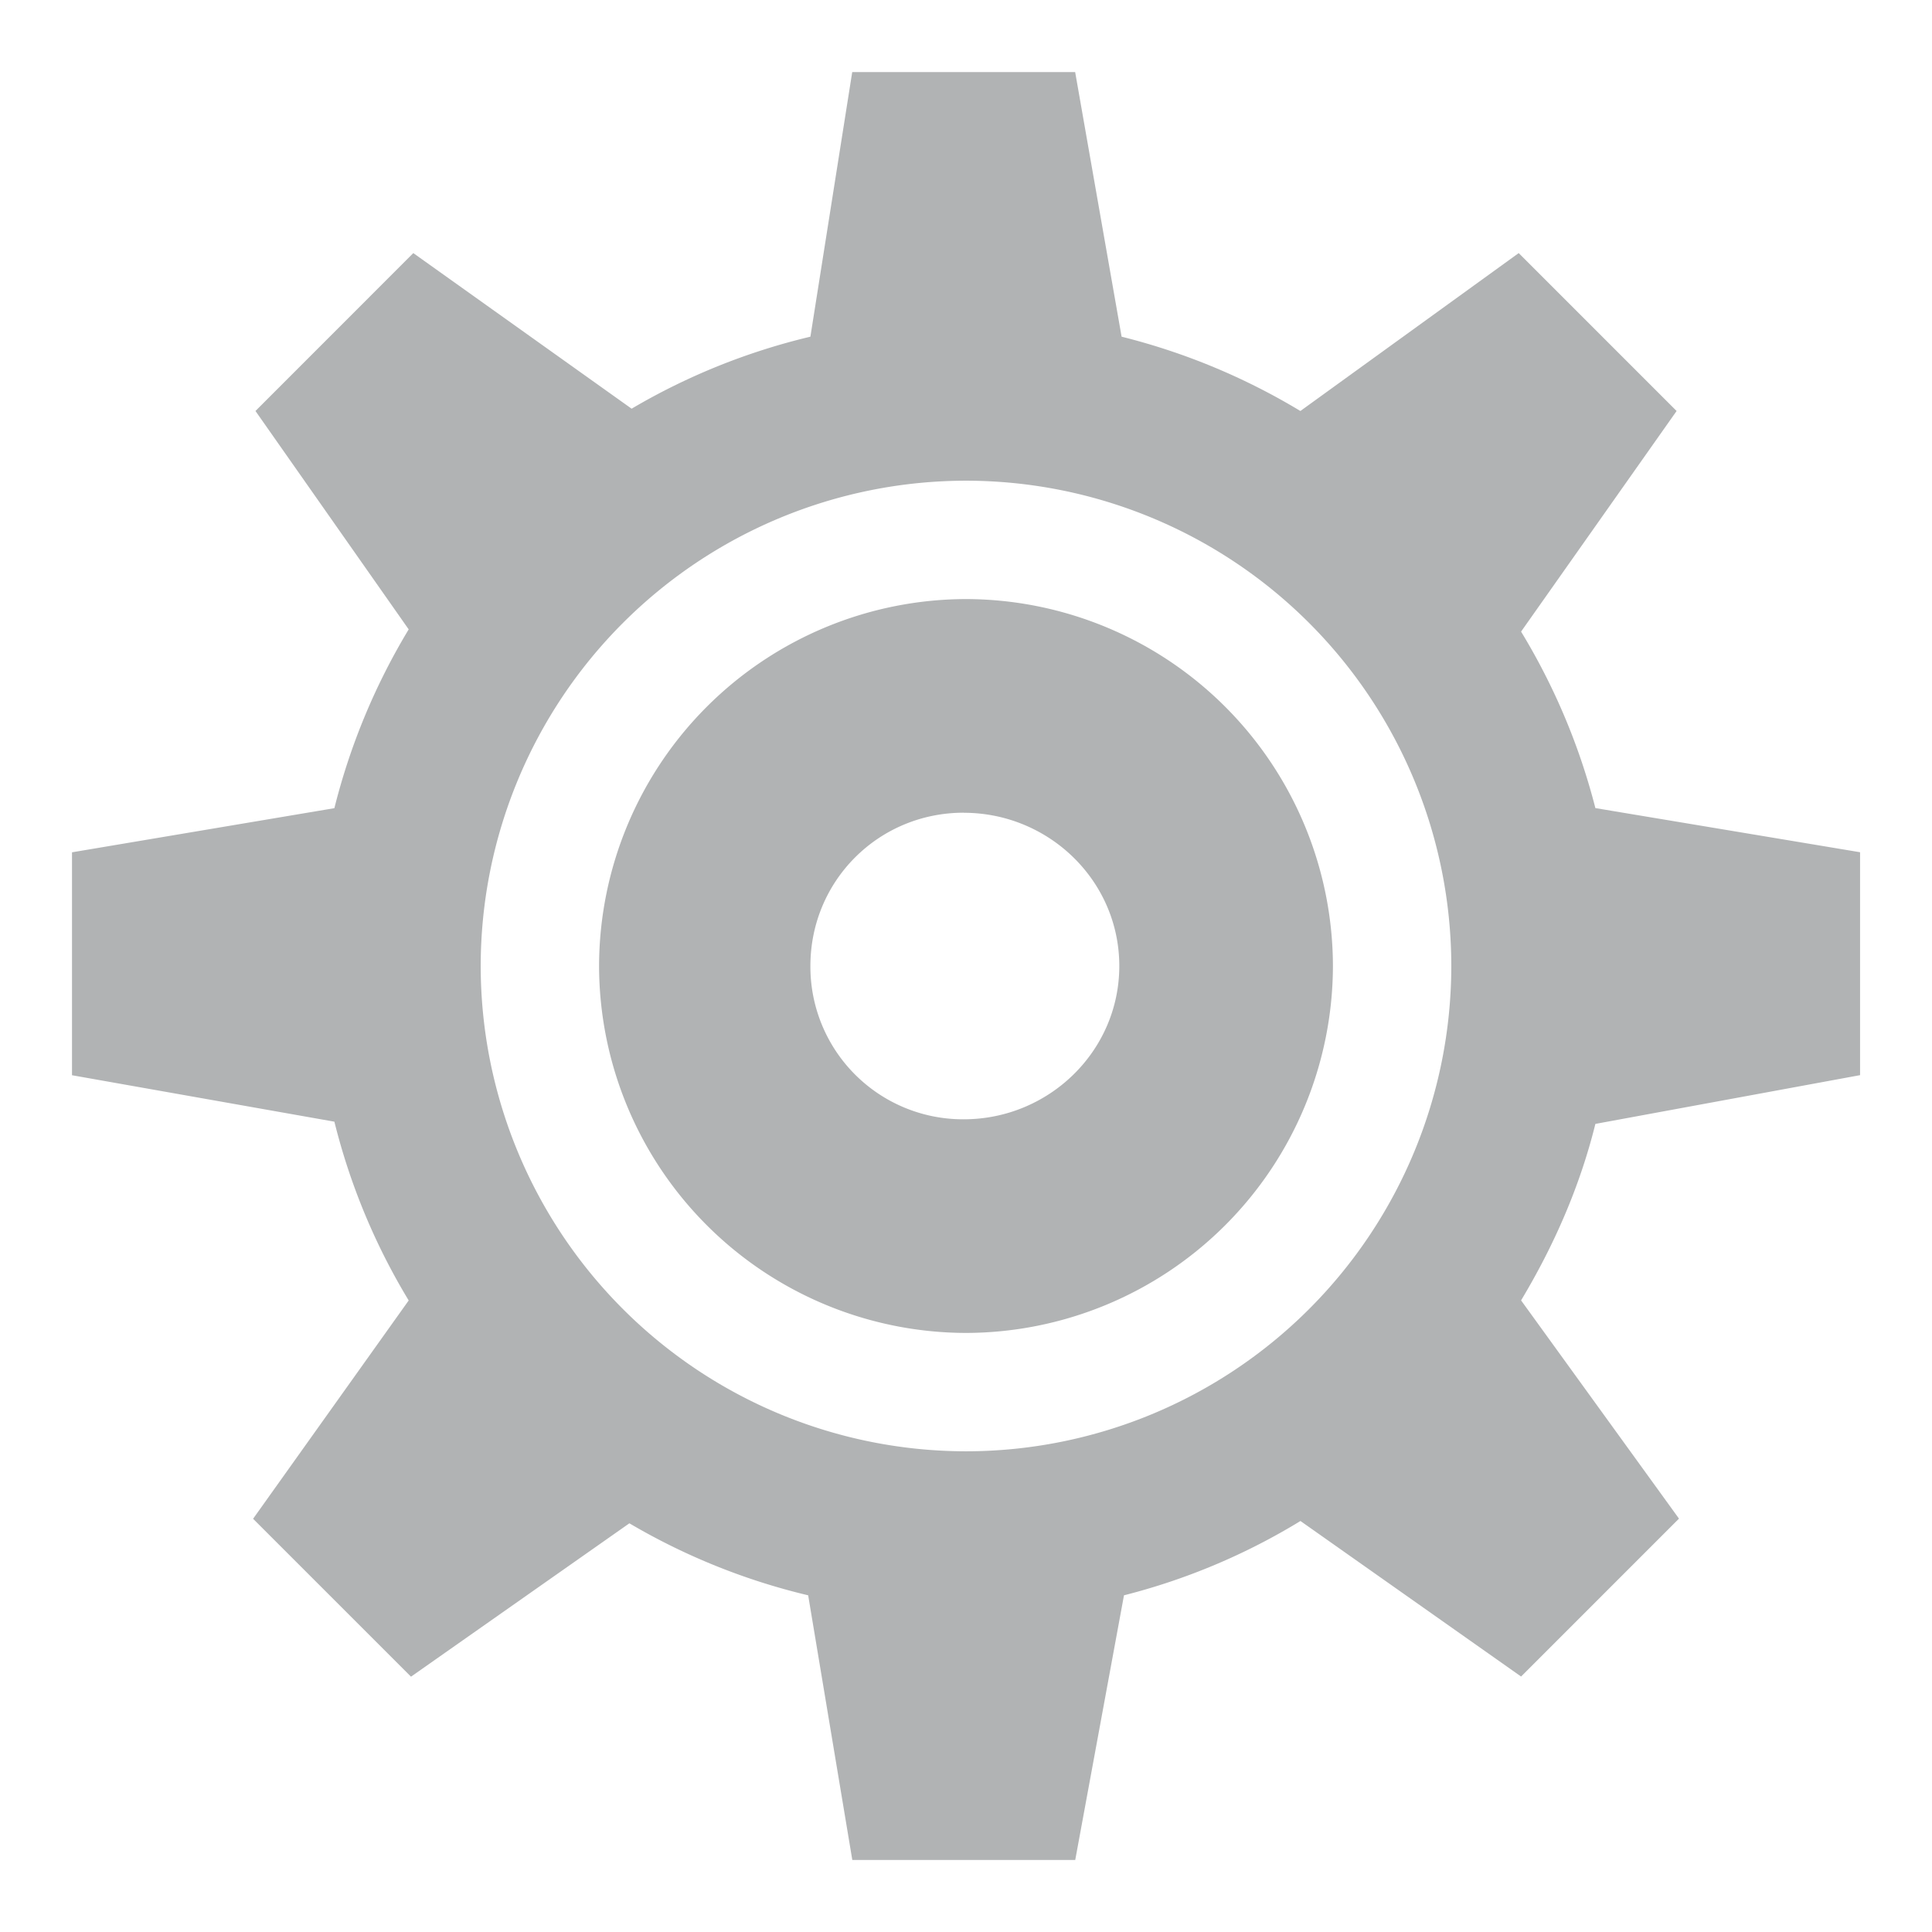 <svg width="64" height="64" viewBox="0 0 26 26" xmlns="http://www.w3.org/2000/svg">
    <path fill="#b1b3b4" d="m11.469.969l-.563 3.562A8.704 8.704 0 0 0 8.5 5.5L5.562 3.406L3.438 5.531L5.5 8.47a8.767 8.767 0 0 0-1 2.406l-3.531.594v3l3.531.625a8.683 8.683 0 0 0 1 2.406l-2.094 2.938l2.125 2.125L8.47 20.5a8.717 8.717 0 0 0 2.406.969l.594 3.562h3l.656-3.562a8.627 8.627 0 0 0 2.375-1l2.969 2.093l2.125-2.125L20.47 17.5c.438-.73.79-1.526 1-2.375l3.562-.656v-3l-3.562-.594a8.746 8.746 0 0 0-1-2.375l2.093-2.969l-2.125-2.125L17.5 5.531a8.767 8.767 0 0 0-2.406-1L14.469.97h-3zM13 6.469A6.535 6.535 0 0 1 19.531 13A6.535 6.535 0 0 1 13 19.531A6.536 6.536 0 0 1 6.469 13A6.536 6.536 0 0 1 13 6.469zm0 1.593A4.949 4.949 0 0 0 8.062 13A4.949 4.949 0 0 0 13 17.938A4.949 4.949 0 0 0 17.938 13A4.949 4.949 0 0 0 13 8.062zm-.031 2.876c1.146 0 2.094.915 2.094 2.062c0 1.146-.948 2.063-2.094 2.063A2.054 2.054 0 0 1 10.906 13c0-1.147.917-2.063 2.063-2.063z"/>
</svg>